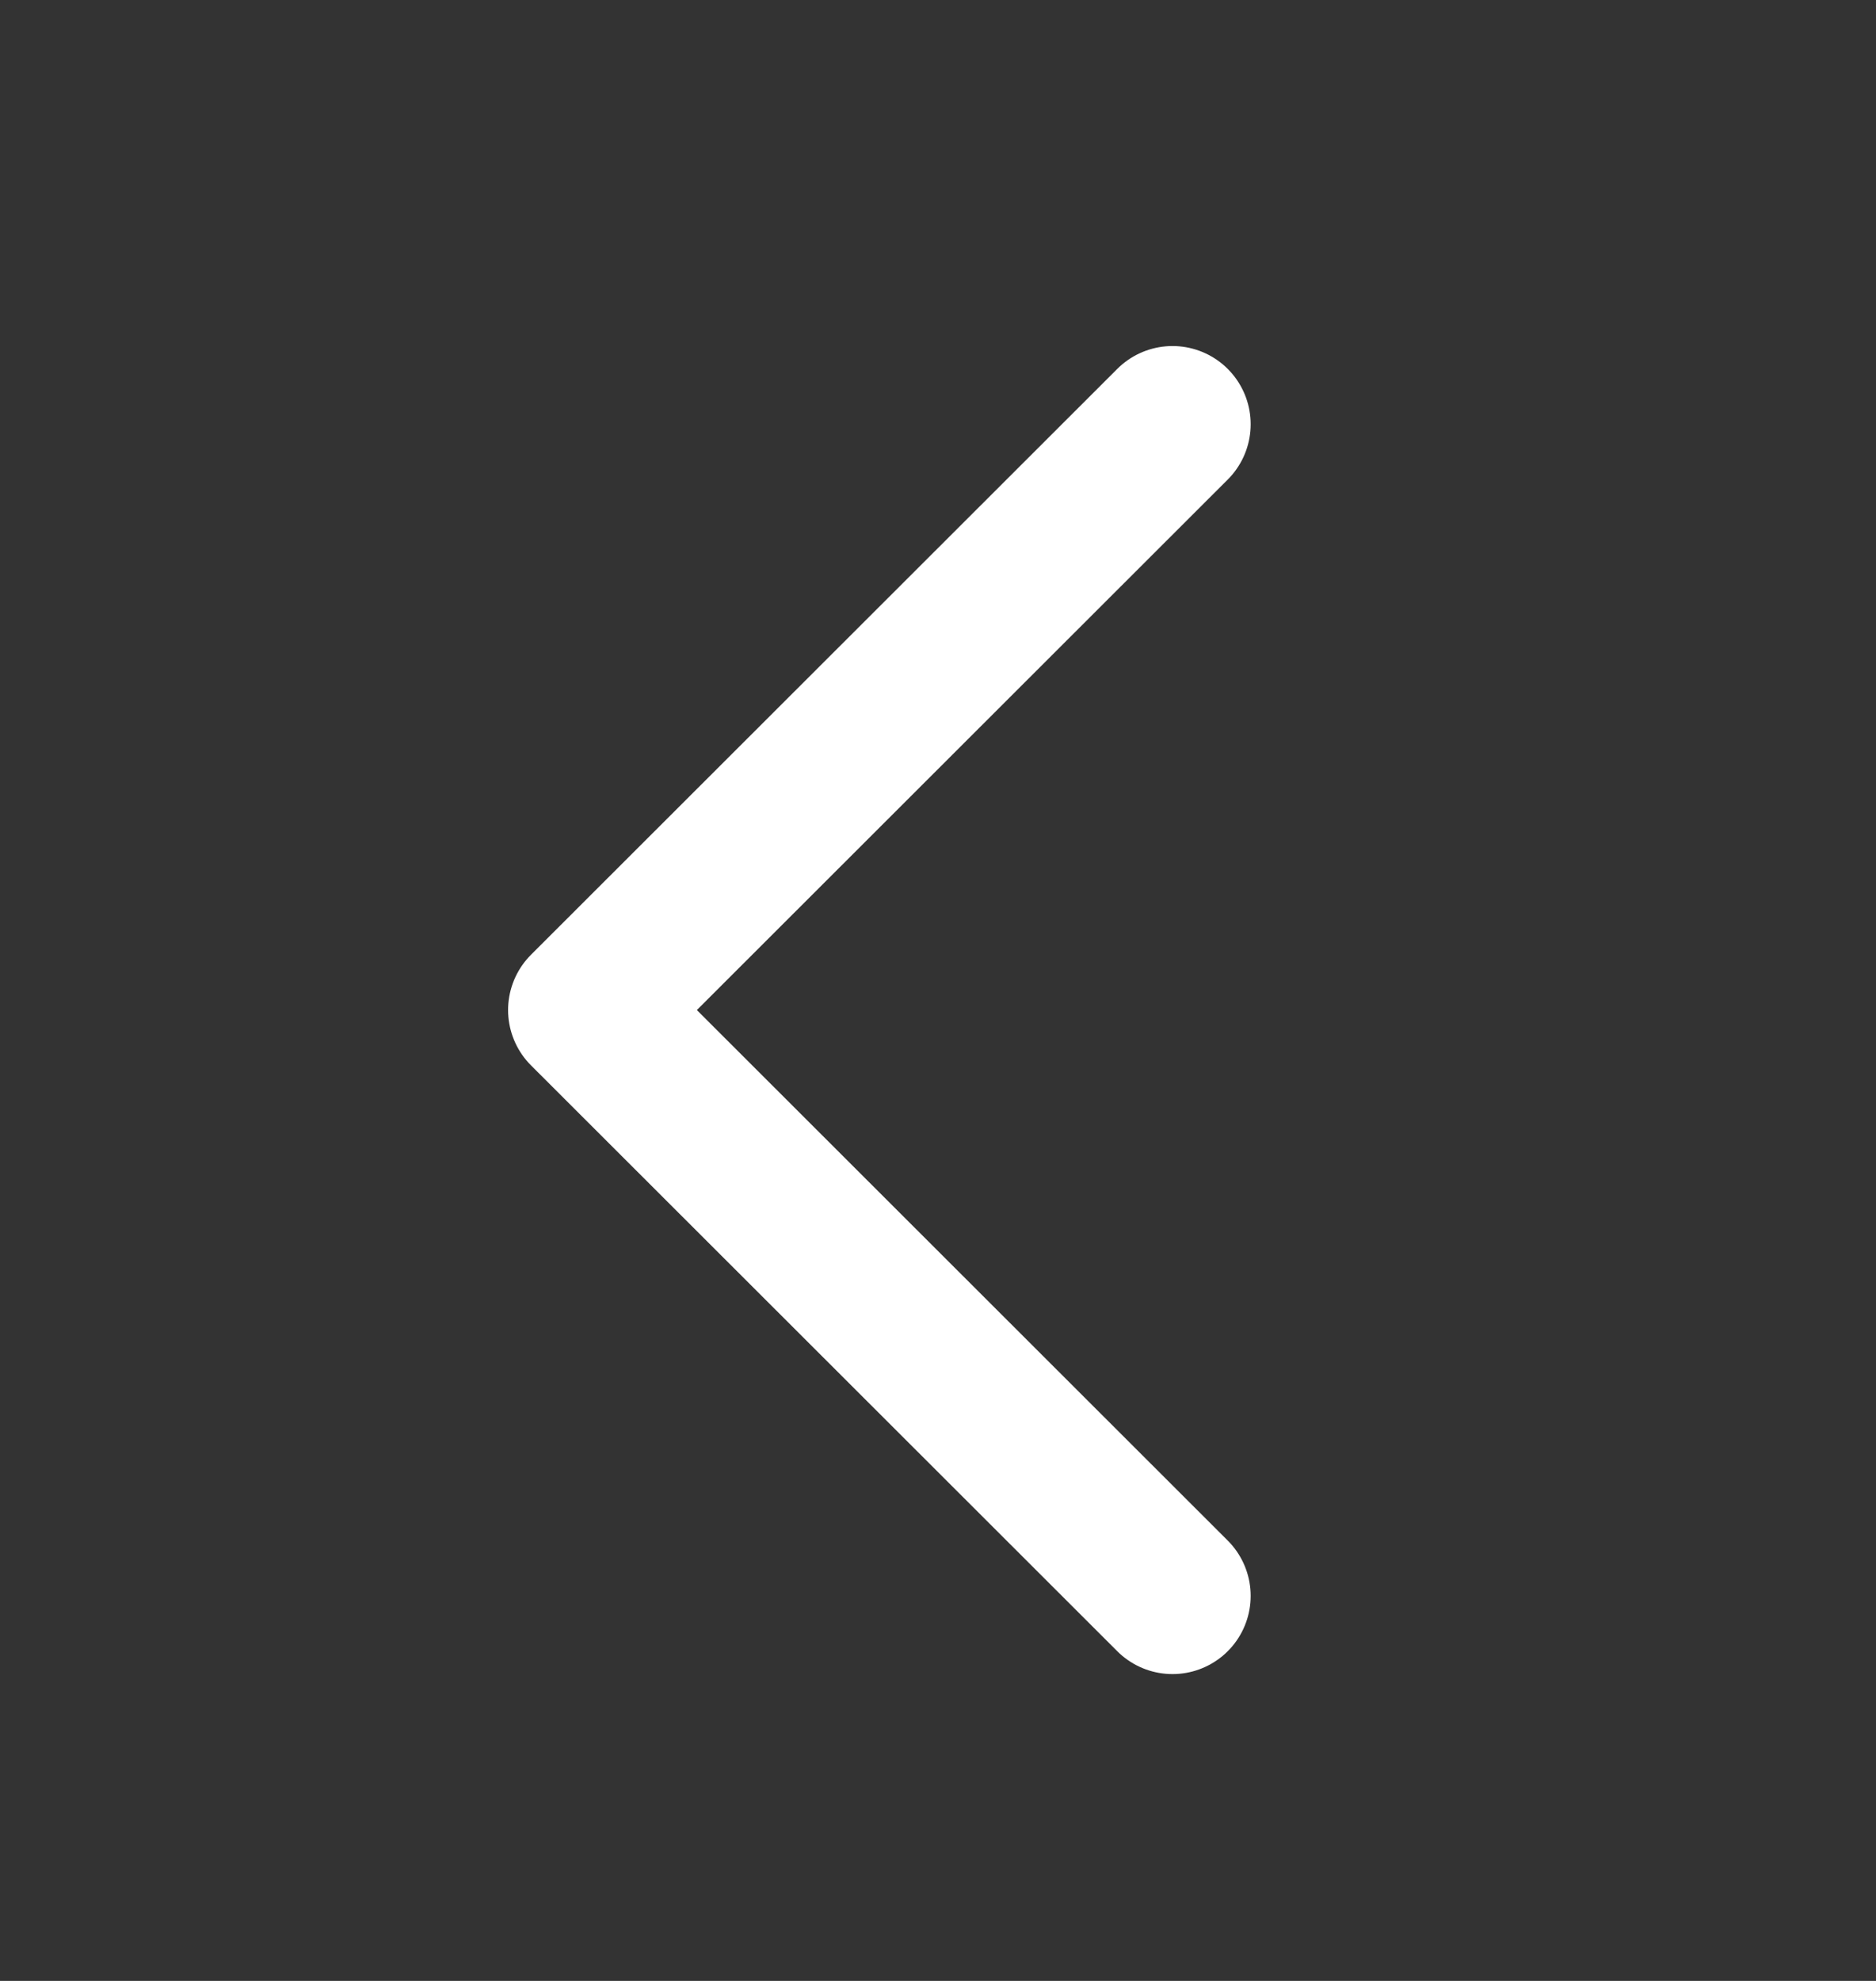 <svg width="18" height="19" viewBox="0 0 18 19" fill="none" xmlns="http://www.w3.org/2000/svg">
    <rect x="0" y="0" width="18" height="19" fill="#333333" stroke="none"/>
    <path d="M11.25 4.069L5.625 9.688L11.25 15.307" stroke="white" stroke-width="1.5" stroke-linecap="round" stroke-linejoin="round"/>
</svg>

